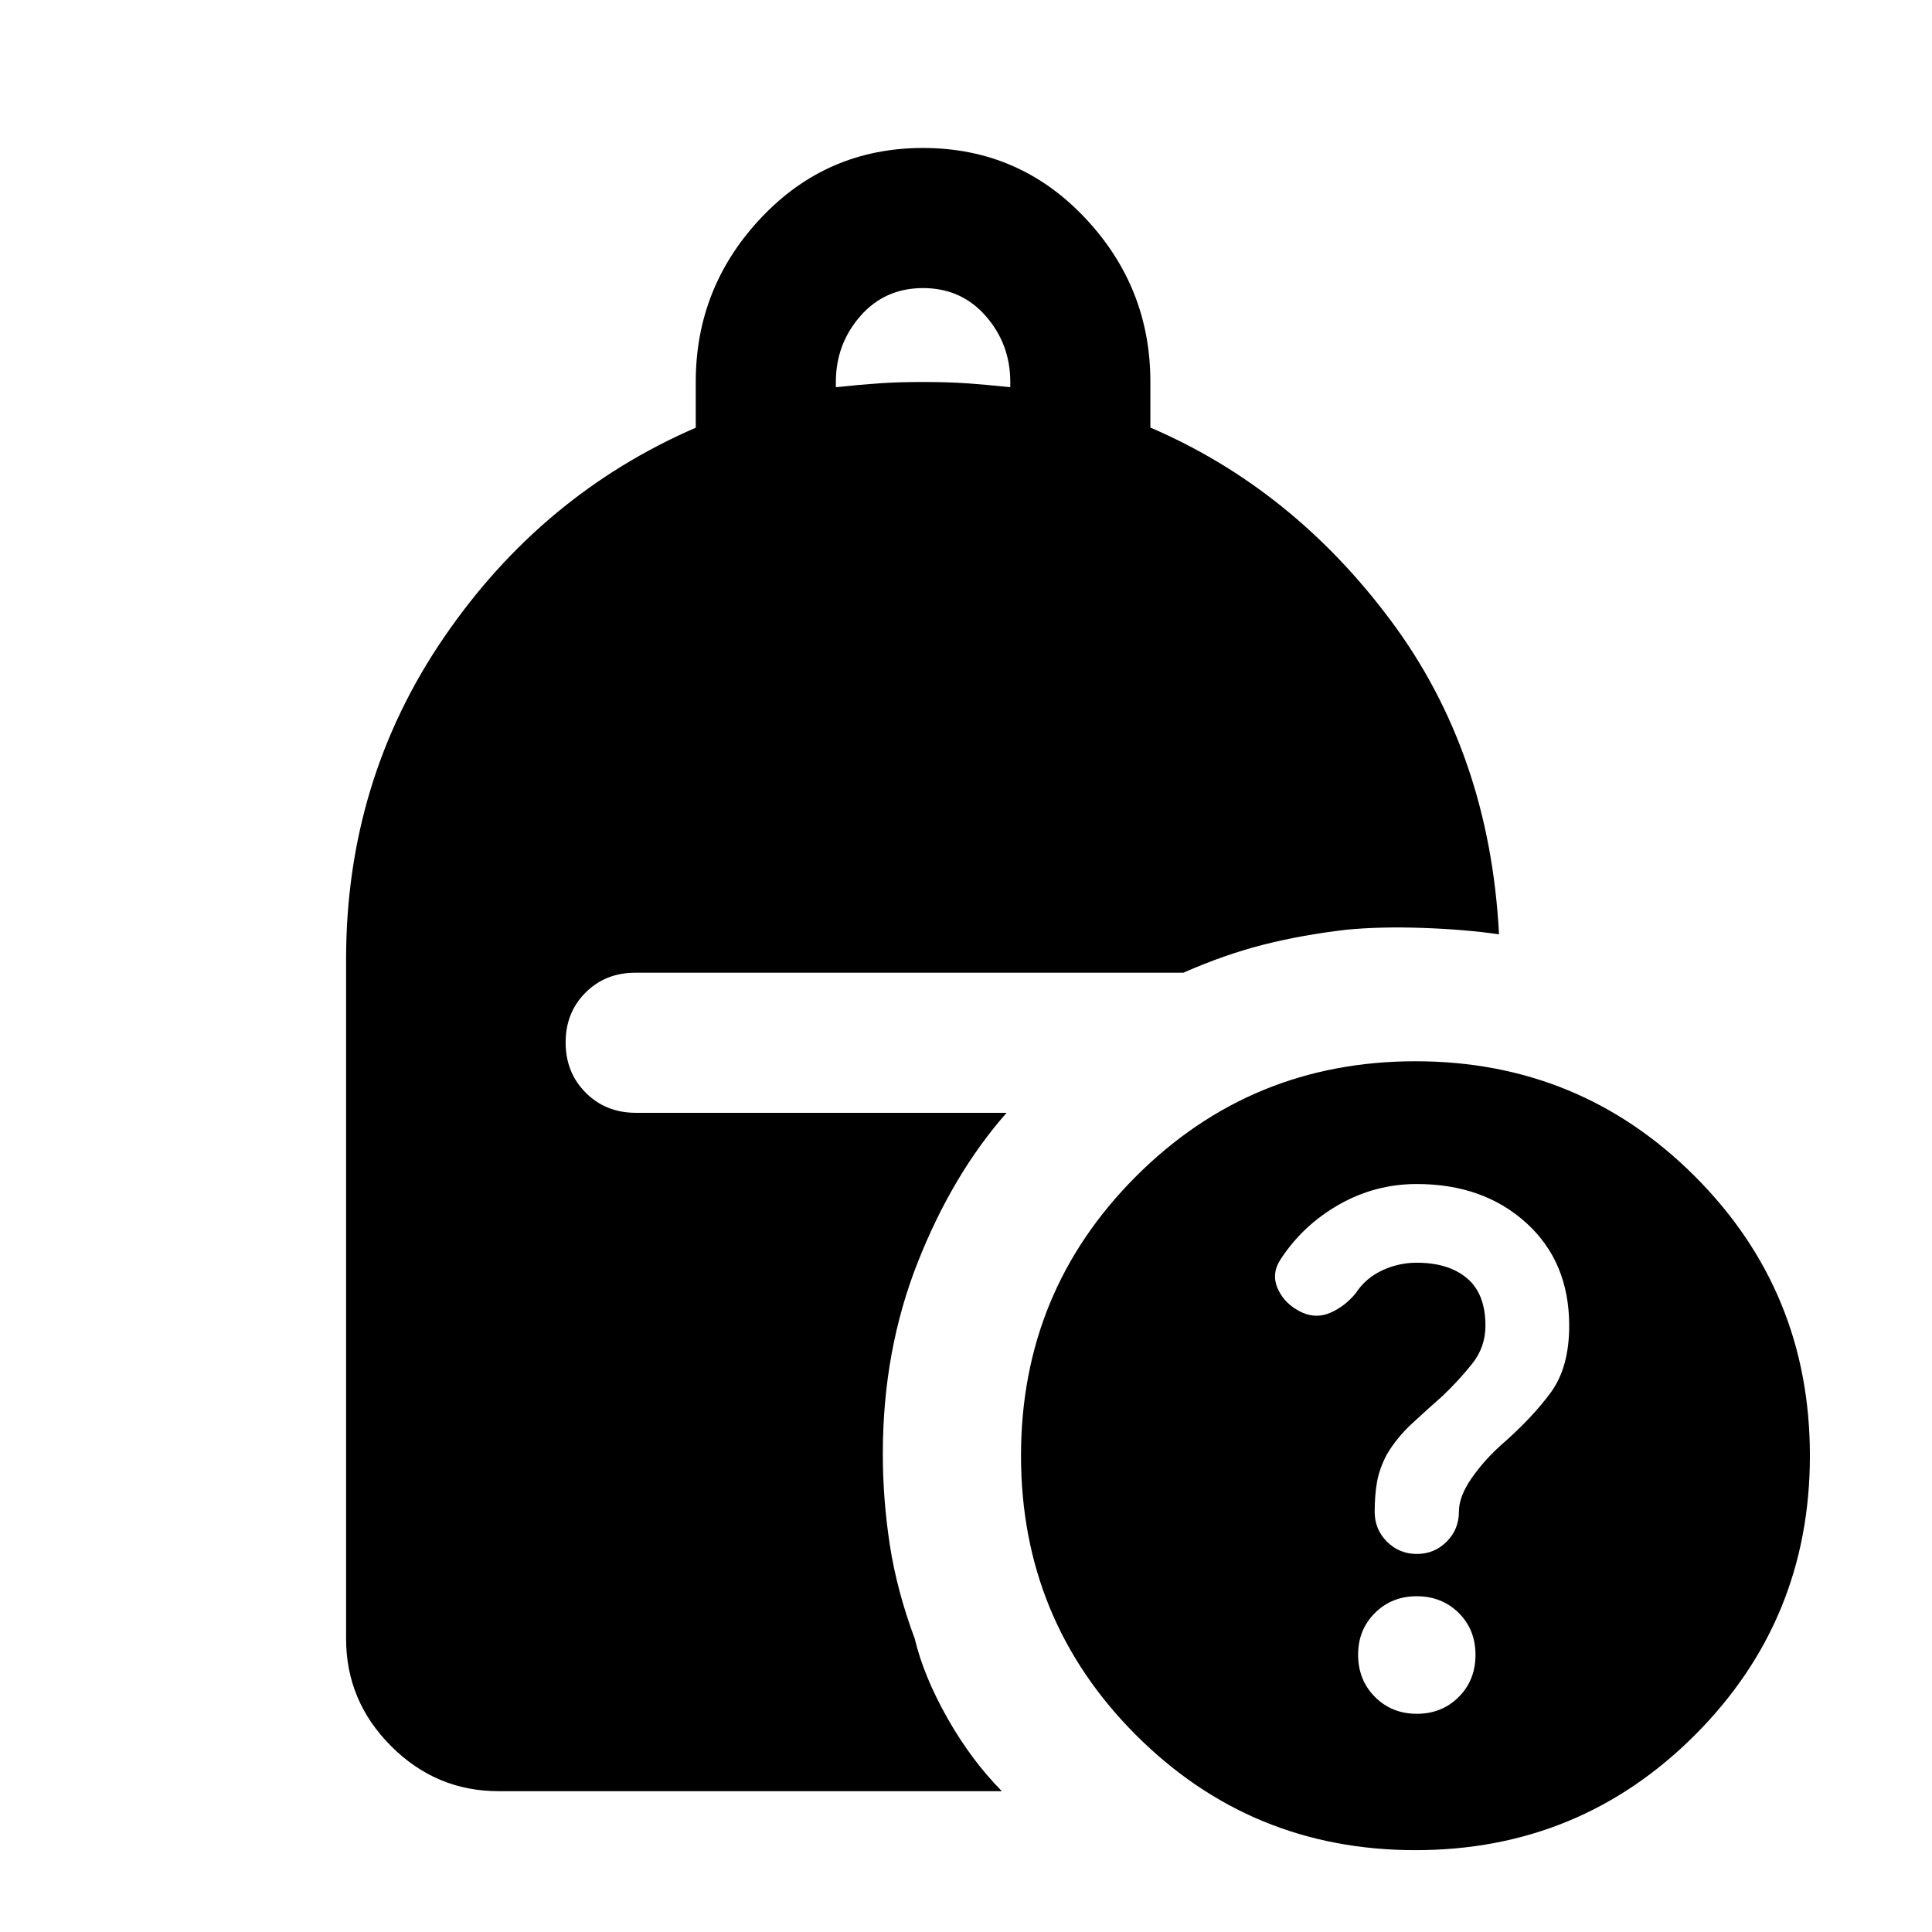 <svg xmlns="http://www.w3.org/2000/svg" height="40" viewBox="0 -960 960 960" width="40"><path d="M704-187.848q8.717 0 14.822-6.105 6.105-6.105 6.105-14.902 0-7.601 6.333-16.681 6.334-9.08 15-16.761 14.832-12.976 24.148-25.539 9.316-12.563 9.316-33.405 0-31.774-21.335-51.1-21.334-19.326-54.389-19.326-20.573 0-38.464 10.112-17.892 10.113-29.037 27.019-4.985 7.384-1.532 15.014 3.453 7.631 11.849 11.616 7.292 3.319 14.43.12 7.137-3.2 12.38-9.584 4.823-7.427 13.034-11.308 8.211-3.88 17.28-3.88 15.897 0 25.033 7.734 9.135 7.733 9.135 23.548 0 10.682-6.666 19.008-6.667 8.326-14.667 15.939-7.094 6.256-14.899 13.441-7.804 7.185-12.804 15.657-3.667 7.02-4.833 13.584-1.167 6.564-1.167 14.872 0 8.717 6.105 14.822 6.105 6.105 14.823 6.105ZM415.333-767.602q12.333-1.293 21.666-1.94 9.334-.647 21.667-.647 12.333 0 21.667.647 9.333.647 21.666 1.94v-2.587q0-18.84-12.166-32.753-12.167-13.913-31.167-13.913t-31.167 13.913q-12.166 13.913-12.166 32.753v2.587Zm288 726.935q-81.667 0-138.833-57.166Q507.333-155 507.333-236.667q0-81.666 57.167-138.833 57.166-57.166 138.833-57.166 81.666 0 138.833 57.166 57.167 57.167 57.167 138.833 0 81.667-57.167 138.834-57.167 57.166-138.833 57.166Zm.682-67.753q12.448 0 20.8-8.353 8.351-8.352 8.351-20.934 0-12.583-8.366-20.854-8.367-8.272-20.816-8.272-12.448 0-20.8 8.325-8.351 8.326-8.351 20.714 0 12.591 8.366 20.983 8.367 8.391 20.816 8.391ZM247.724-69.97q-30.994 0-53.374-22.38-22.38-22.381-22.38-53.374v-337.609q0-88.781 48.576-159.855 48.577-71.073 125.171-104.283v-22.815q0-47.188 32.672-81.687 32.671-34.498 80.243-34.498 47.573 0 80.278 34.498 32.705 34.499 32.705 81.687v22.736q70.674 30.354 119.616 96.101 48.943 65.746 53.624 155.711-16.928-2.45-38.011-3.182-21.083-.732-37.902.906-22.015 2.572-41.083 7.406-19.069 4.833-39.859 13.941H315.745q-14.909 0-24.799 9.886-9.889 9.886-9.889 24.79t9.958 24.922q9.958 10.018 24.969 10.018h184.183q-26.87 30.522-44.185 74.383t-17.315 95.074q0 22.501 3.467 45.171 3.467 22.67 12.402 46.699 4.479 18.71 16.259 39.503 11.781 20.793 27.024 36.25H247.724Z"/></svg>